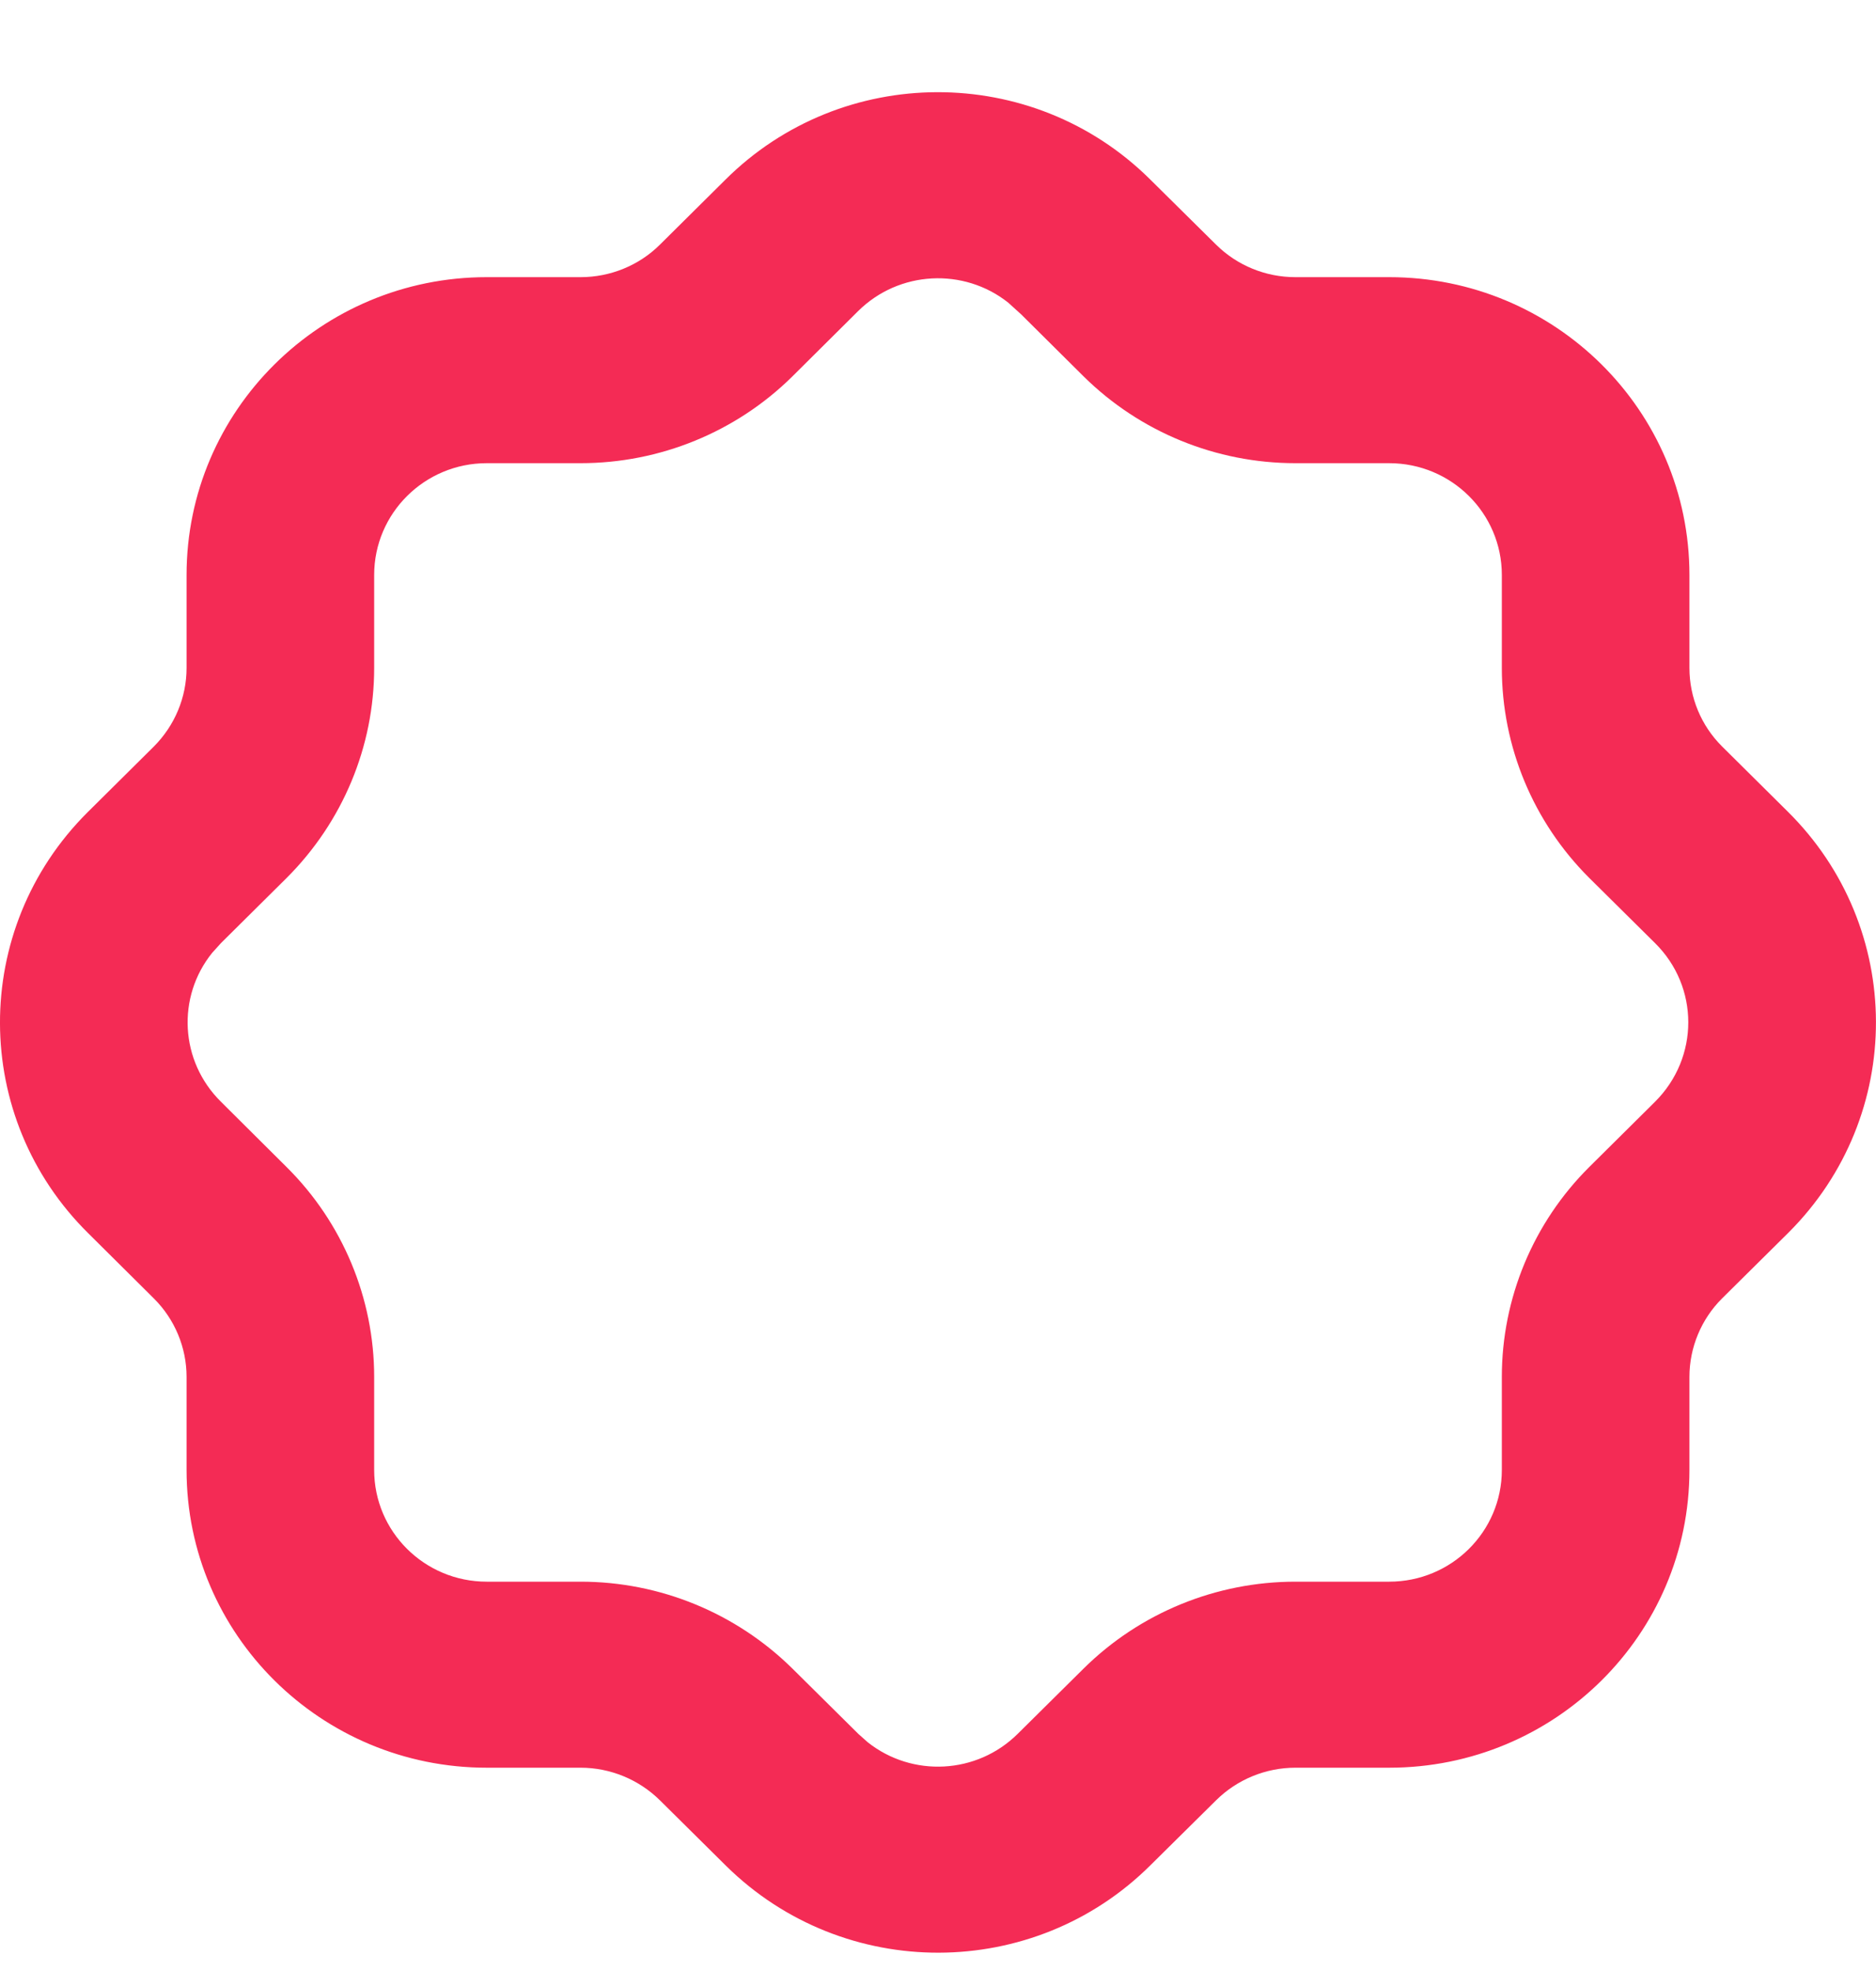 <svg width="20" height="21" viewBox="0 0 20 21" fill="none" xmlns="http://www.w3.org/2000/svg">
<path fill-rule="evenodd" clip-rule="evenodd" d="M7.731 1.917L7.032 2.61C6.81 2.829 6.506 2.953 6.19 2.953H5.189C3.422 2.953 1.989 4.374 1.989 6.126V7.116C1.989 7.43 1.863 7.731 1.639 7.955L0.933 8.655C-0.316 9.899 -0.31 11.908 0.944 13.143L1.641 13.835C1.863 14.056 1.989 14.357 1.989 14.67V15.662C1.989 17.414 3.422 18.834 5.189 18.834H6.19C6.505 18.834 6.81 18.959 7.035 19.181L7.741 19.88C8.997 21.118 11.024 21.112 12.269 19.869L12.967 19.179C13.19 18.959 13.494 18.834 13.81 18.834H14.81C16.578 18.834 18.011 17.414 18.011 15.662V14.67C18.011 14.357 18.137 14.055 18.358 13.835L19.067 13.133C20.315 11.888 20.309 9.881 19.057 8.645L18.358 7.952C18.136 7.731 18.011 7.431 18.011 7.116V6.126C18.011 4.374 16.578 2.953 14.81 2.953H13.81C13.493 2.953 13.19 2.829 12.966 2.608L12.256 1.906C11.004 0.67 8.977 0.675 7.731 1.917ZM10.748 3.224L10.886 3.349L11.553 4.011C12.154 4.604 12.965 4.935 13.81 4.935H14.81C15.473 4.935 16.011 5.468 16.011 6.126V7.116C16.011 7.954 16.345 8.757 16.941 9.352L17.644 10.048C18.116 10.514 18.118 11.267 17.644 11.739L16.943 12.434C16.346 13.027 16.011 13.832 16.011 14.67V15.662C16.011 16.319 15.474 16.852 14.81 16.852H13.81C12.965 16.852 12.154 17.184 11.555 17.775L10.853 18.47C10.415 18.907 9.724 18.938 9.251 18.563L9.151 18.474L8.447 17.777C7.845 17.184 7.034 16.852 6.19 16.852H5.189C4.526 16.852 3.989 16.319 3.989 15.662V14.67C3.989 13.833 3.653 13.027 3.056 12.435L2.357 11.74C1.915 11.305 1.884 10.62 2.262 10.152L2.356 10.048L3.056 9.354C3.654 8.757 3.989 7.954 3.989 7.116V6.126C3.989 5.468 4.527 4.935 5.189 4.935H6.19C7.034 4.935 7.845 4.604 8.444 4.014L9.147 3.316C9.585 2.881 10.276 2.85 10.748 3.224Z" fill="#F42B55"/>
</svg>
